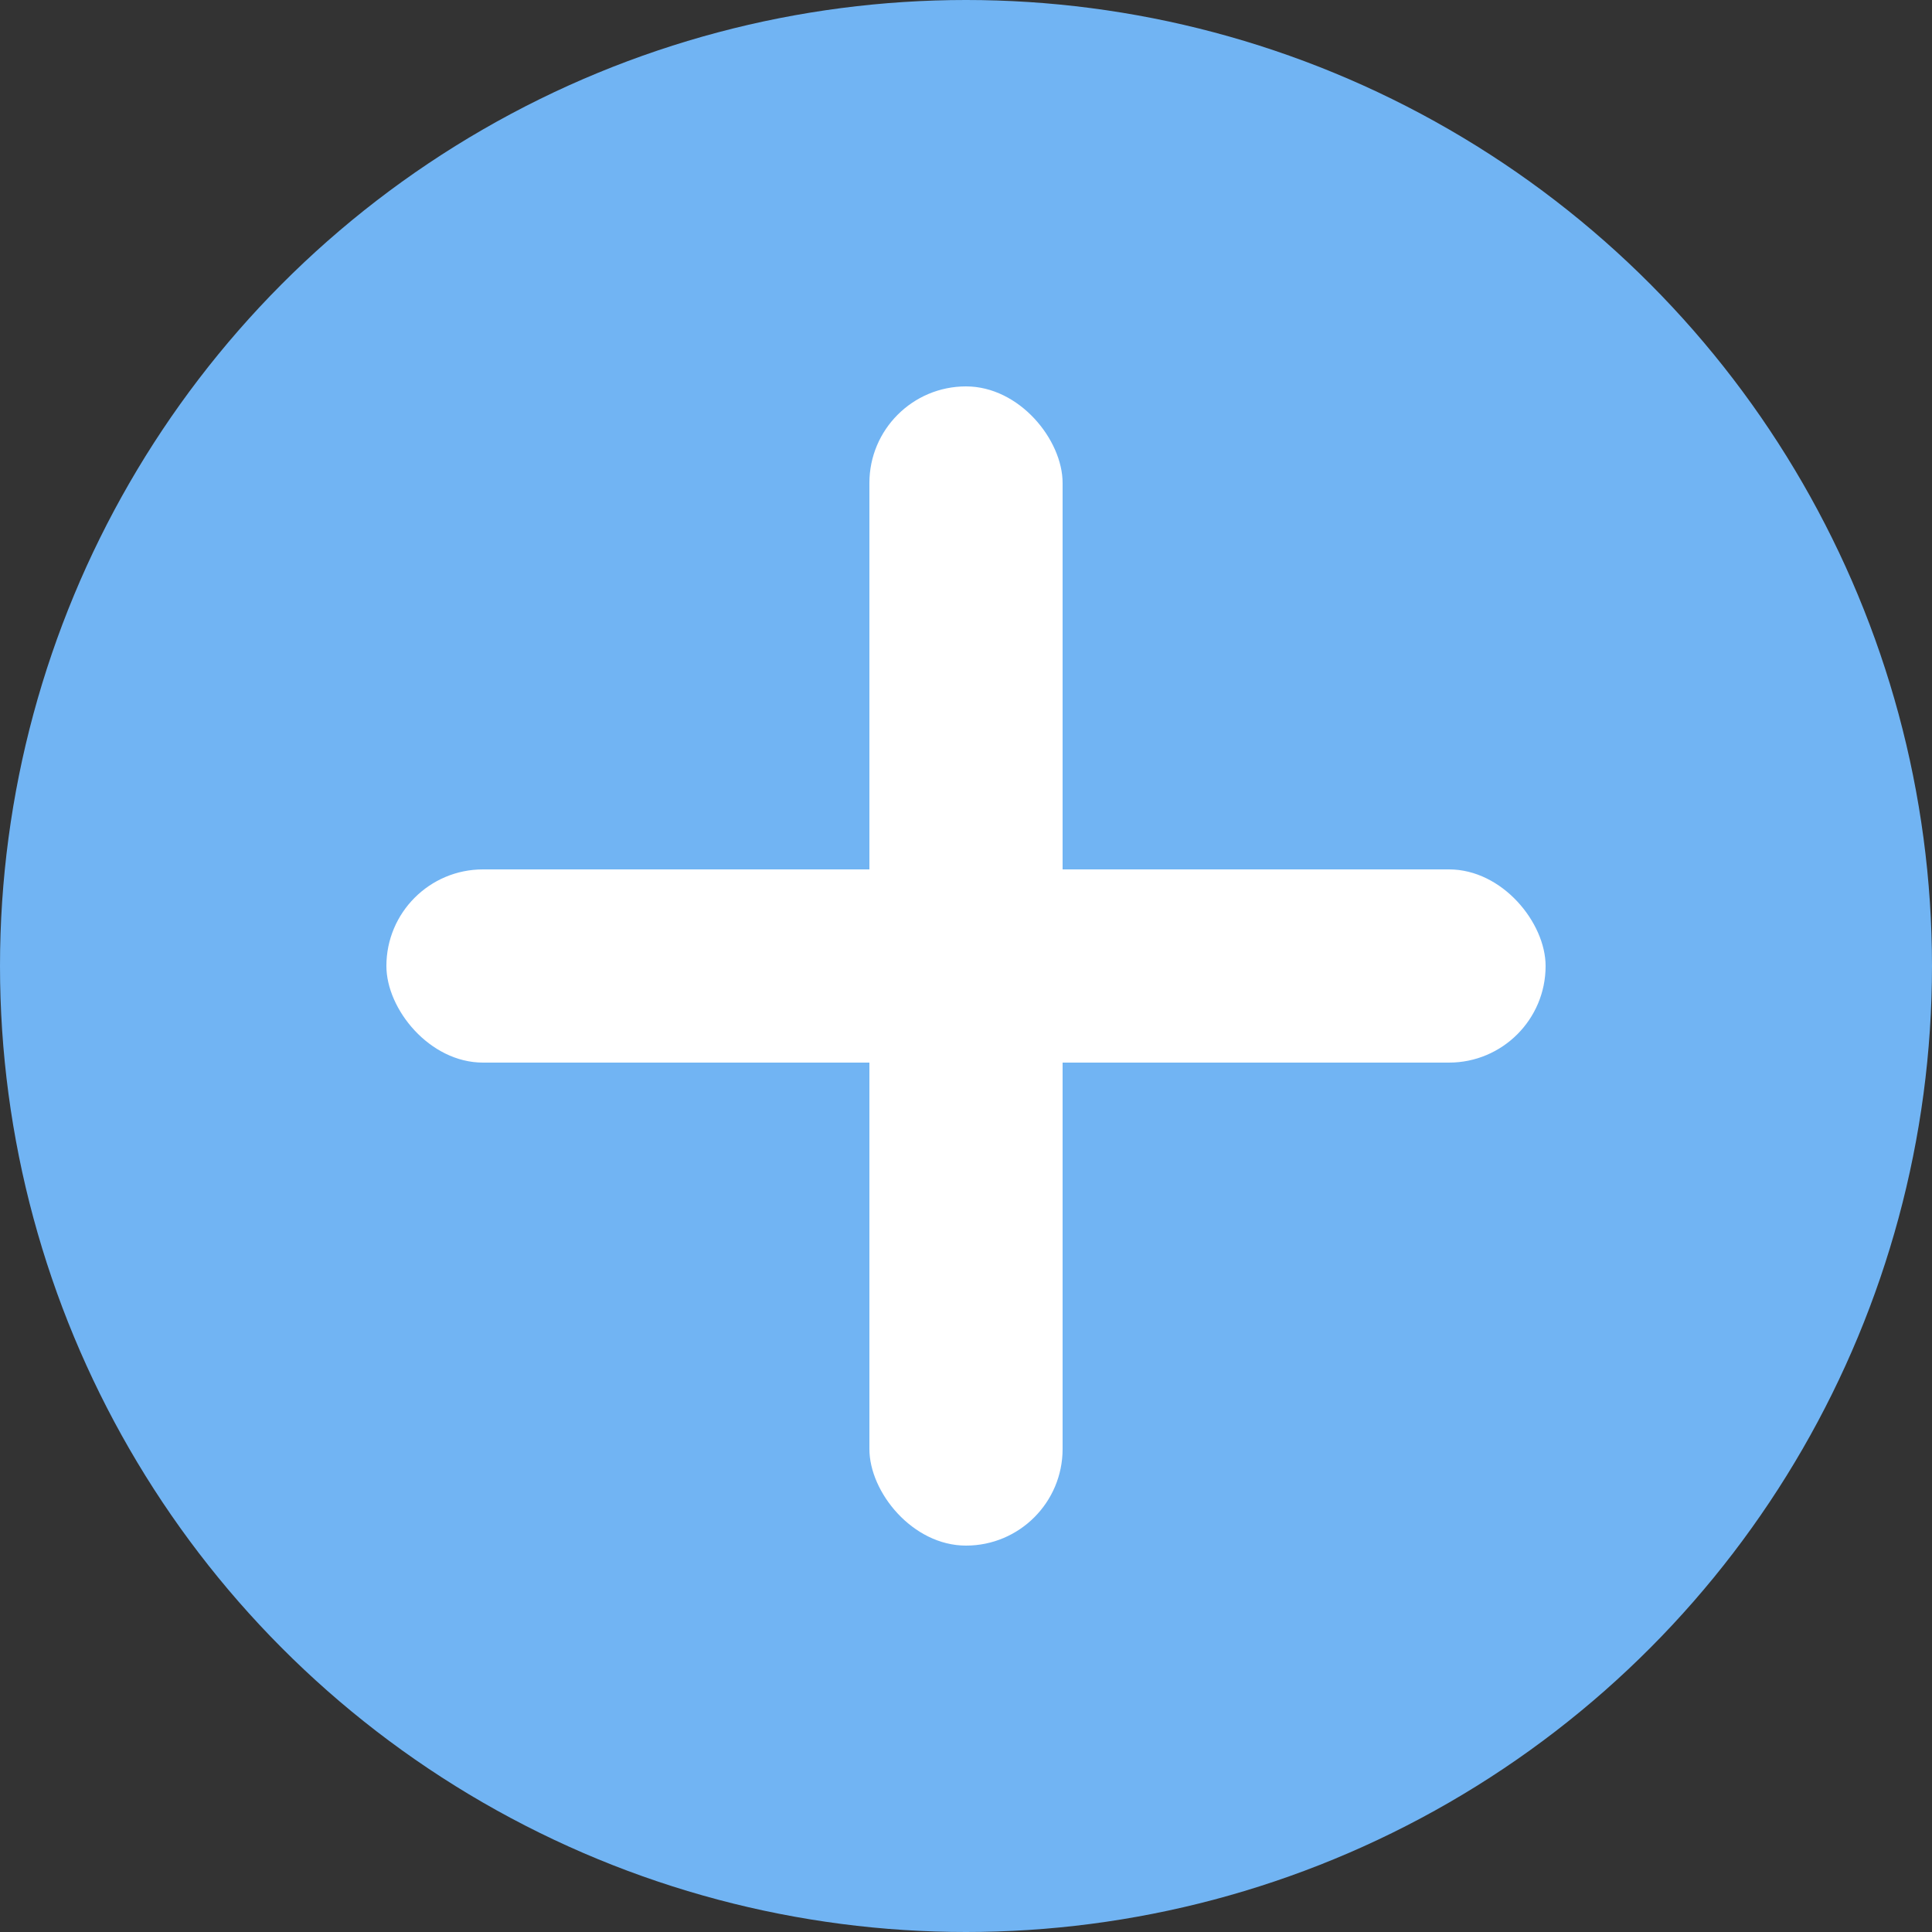 <svg xmlns="http://www.w3.org/2000/svg" width="40" height="40" viewBox="0 0 40 40">
  <rect x="0" y="0" width="40" height="40" fill="#333333" stroke="none"/>
  <g id="Group_4" data-name="Group 4" transform="translate(-520 -266)">
    <g id="Group_3" data-name="Group 3">
      <g id="Group_2" data-name="Group 2">
        <g id="Group_1" data-name="Group 1">
          <circle id="Ellipse_1" data-name="Ellipse 1" cx="20" cy="20" r="20" transform="translate(520 266)" fill="#71b4f3"/>
          <rect id="Rectangle_1" data-name="Rectangle 1" width="4" height="24" rx="2" transform="translate(538 274)" fill="#fff"/>
          <rect id="Rectangle_2" data-name="Rectangle 2" width="24" height="4" rx="2" transform="translate(528 284)" fill="#fff"/>
        </g>
      </g>
    </g>
  </g>
</svg>
